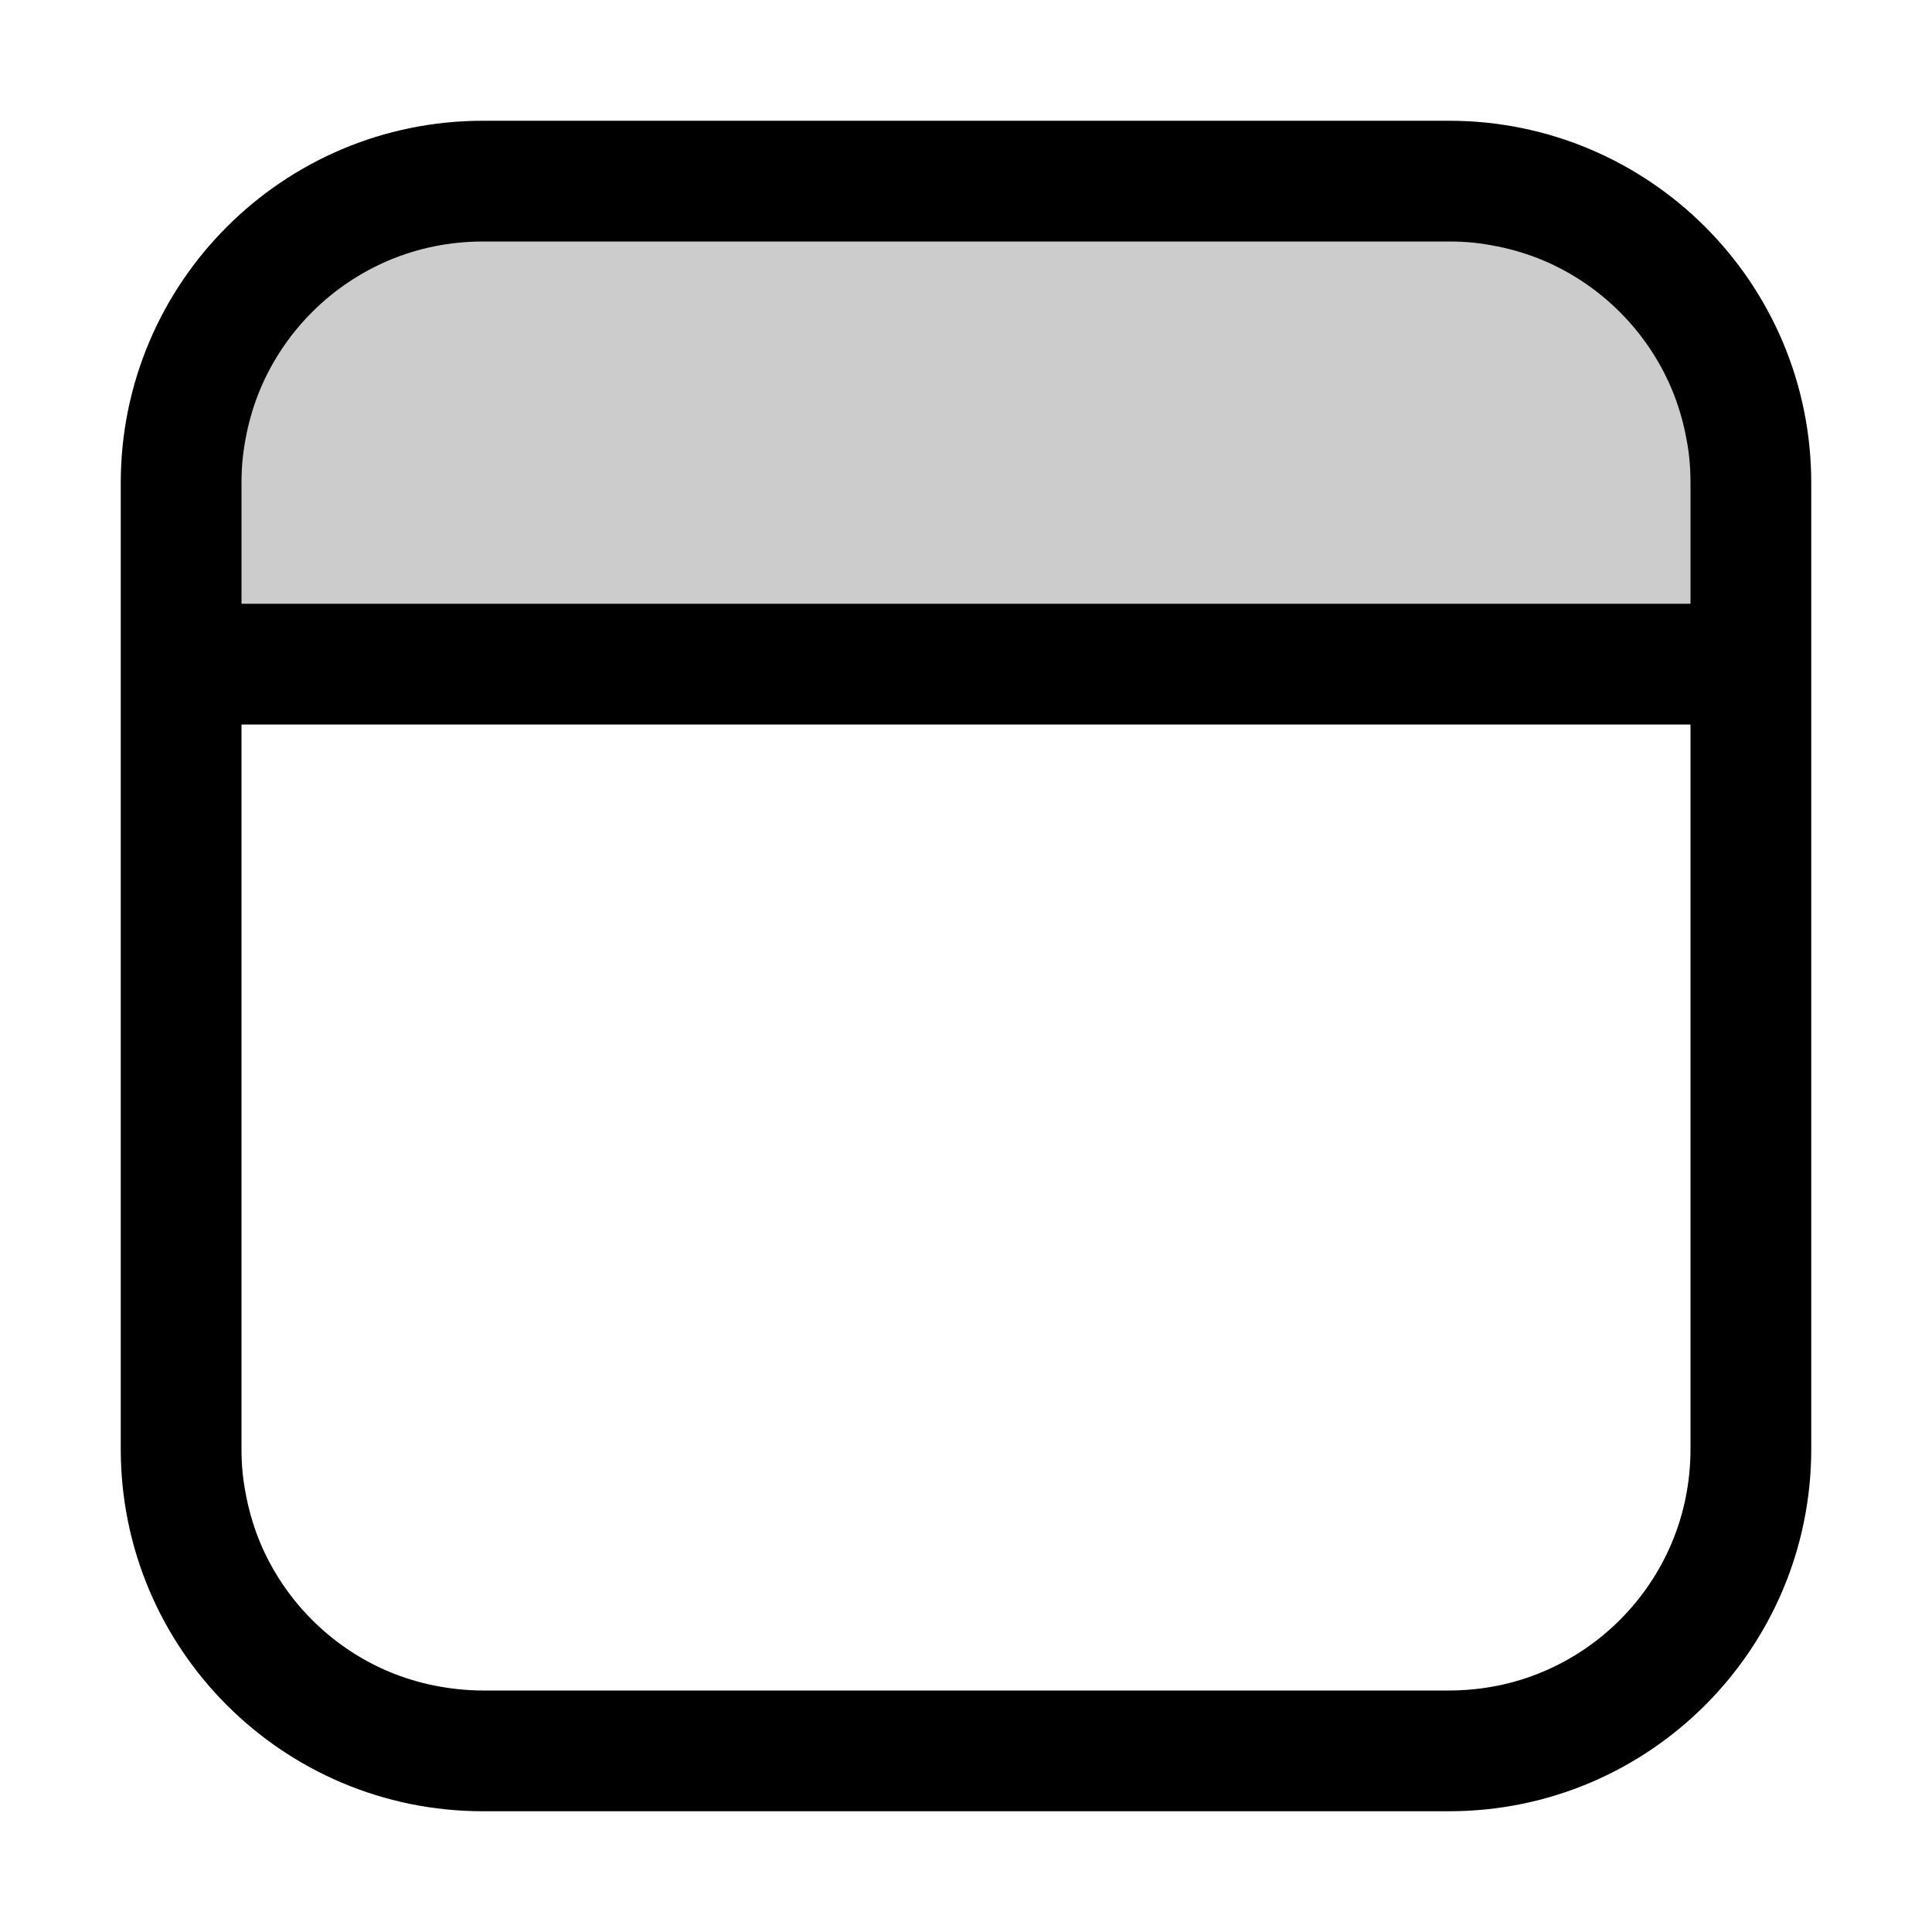 <svg width="16" height="16" viewBox="0 0 16 16" fill="currentColor" xmlns="http://www.w3.org/2000/svg">
  <path opacity="0.2" d="M4 1.5C2.616 1.5 1.501 2.542 1.501 3.837L1.5 4.772C1.5 6.067 1.5 5.24 1.5 5.24H4C5 5.24 6.5 5.24 6.5 5.24H14.5V3.837C14.5 2.542 13.385 1.5 12 1.5H4Z" />
  <path d="M1 4C1 2.343 2.343 1 4 1H12C13.657 1 15 2.343 15 4V5.5V12C15 13.657 13.657 15 12 15H6.5H4C2.343 15 1 13.657 1 12V5.5V4ZM12 2H4C3.723 2 3.46 2.055 3.221 2.156C2.742 2.358 2.358 2.742 2.156 3.221C2.106 3.34 2.068 3.465 2.041 3.596V3.598C2.028 3.662 2.017 3.728 2.01 3.795C2.003 3.862 2 3.931 2 4V5H14V4C14 3.931 13.997 3.862 13.99 3.795C13.984 3.728 13.972 3.662 13.959 3.598V3.596C13.932 3.465 13.894 3.34 13.844 3.221C13.642 2.742 13.258 2.358 12.779 2.156C12.66 2.106 12.534 2.068 12.404 2.041H12.402C12.337 2.028 12.272 2.017 12.205 2.01C12.138 2.003 12.069 2 12 2ZM5 6H2V12C2 12.069 2.003 12.138 2.01 12.205C2.017 12.272 2.028 12.337 2.041 12.402C2.068 12.534 2.106 12.659 2.156 12.779C2.358 13.258 2.742 13.642 3.221 13.844C3.34 13.894 3.465 13.932 3.596 13.959H3.598C3.728 13.985 3.862 14 4 14H5H6H7H8H12C12.276 14 12.54 13.945 12.779 13.844C13.258 13.642 13.642 13.258 13.844 12.779C13.945 12.54 14 12.276 14 12V6H8H7H6H5Z" />
</svg>
